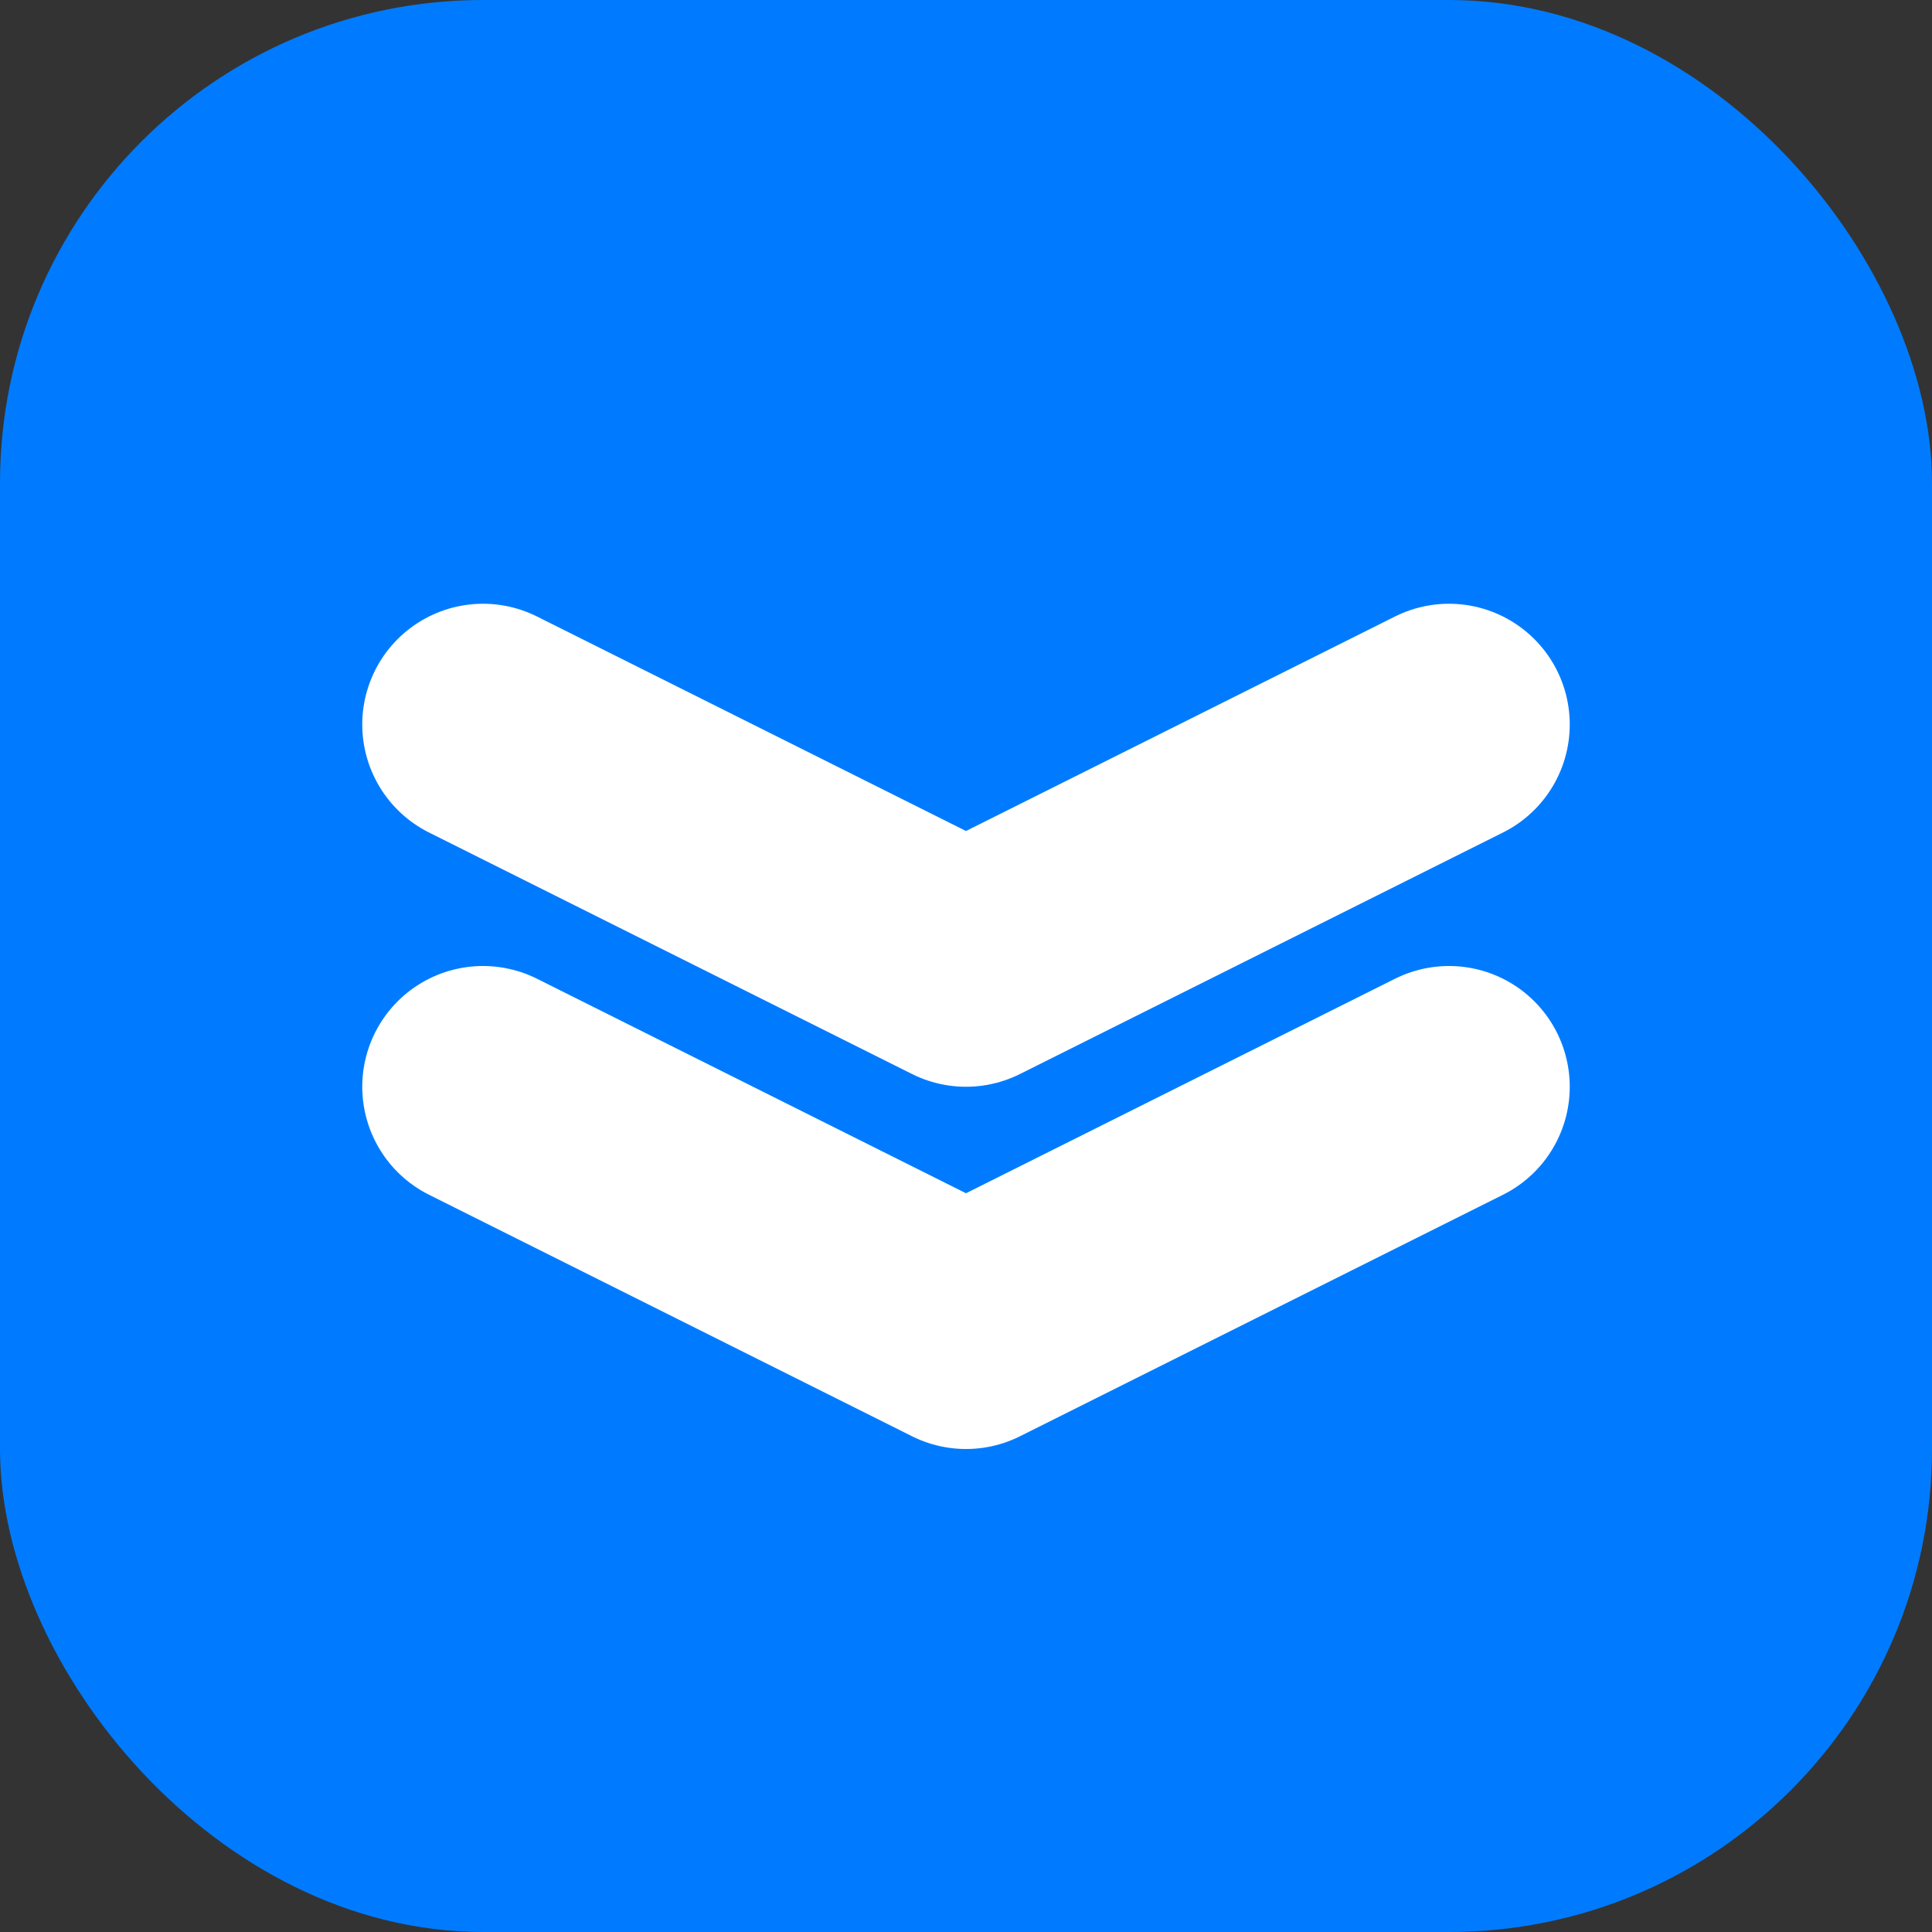 <svg width="16" height="16" viewBox="0 0 16 16" fill="none" xmlns="http://www.w3.org/2000/svg">
  <rect x="0" y="0" width="16" height="16" fill="#333333" stroke="none"/>
  <rect width="16" height="16" rx="4" fill="#007BFF"/>
  <path d="M4 6L8 8L12 6" stroke="white" stroke-width="2" stroke-linecap="round" stroke-linejoin="round"/>
  <path d="M4 9L8 11L12 9" stroke="white" stroke-width="2" stroke-linecap="round" stroke-linejoin="round"/>
</svg>